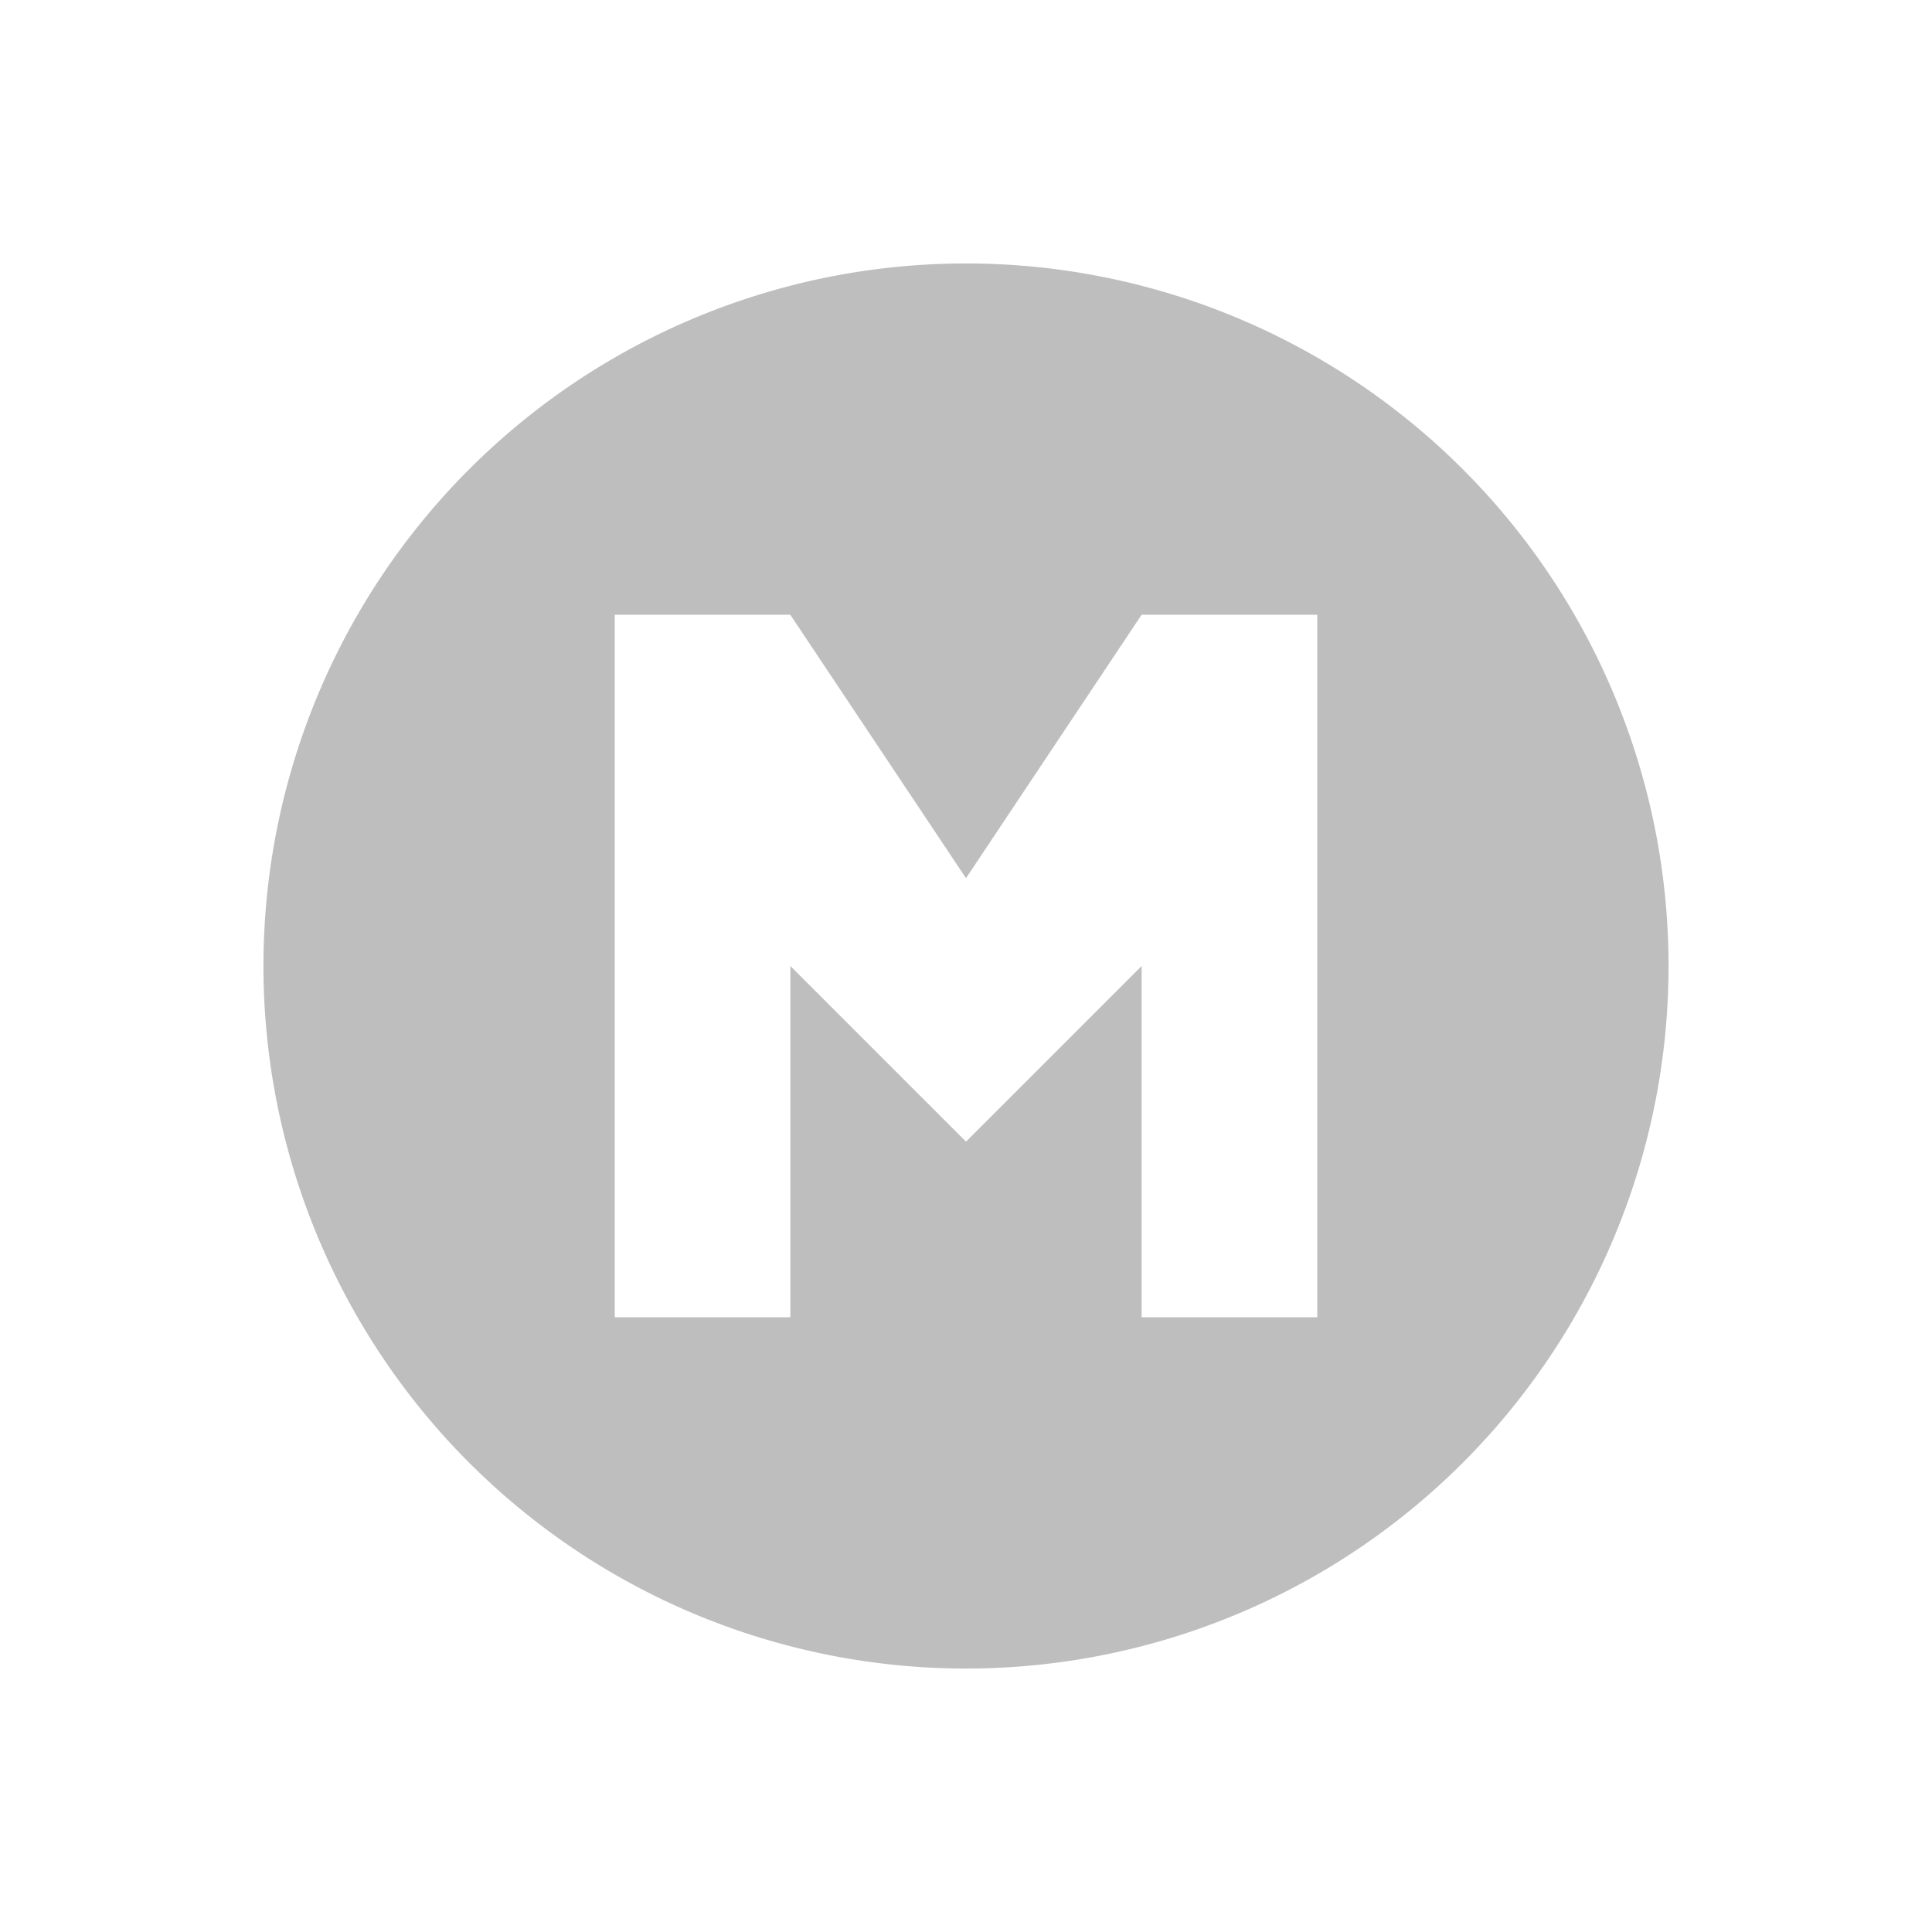 
<svg width="22" height="22" version="1.1" xmlns="http://www.w3.org/2000/svg">
	<path d="m11 3a8 8 0 0 0 -8 8 8 8 0 0 0 8 8 8 8 0 0 0 8 -8 8 8 0 0 0 -8 -8zm-4 4h2v0.006l0.002-0.002 1.998 2.996 2-3h0.002 1.998v8h-2v-4l-2 2-2-2v4h-2v-8z" fill="#bebebe"/>
</svg>

